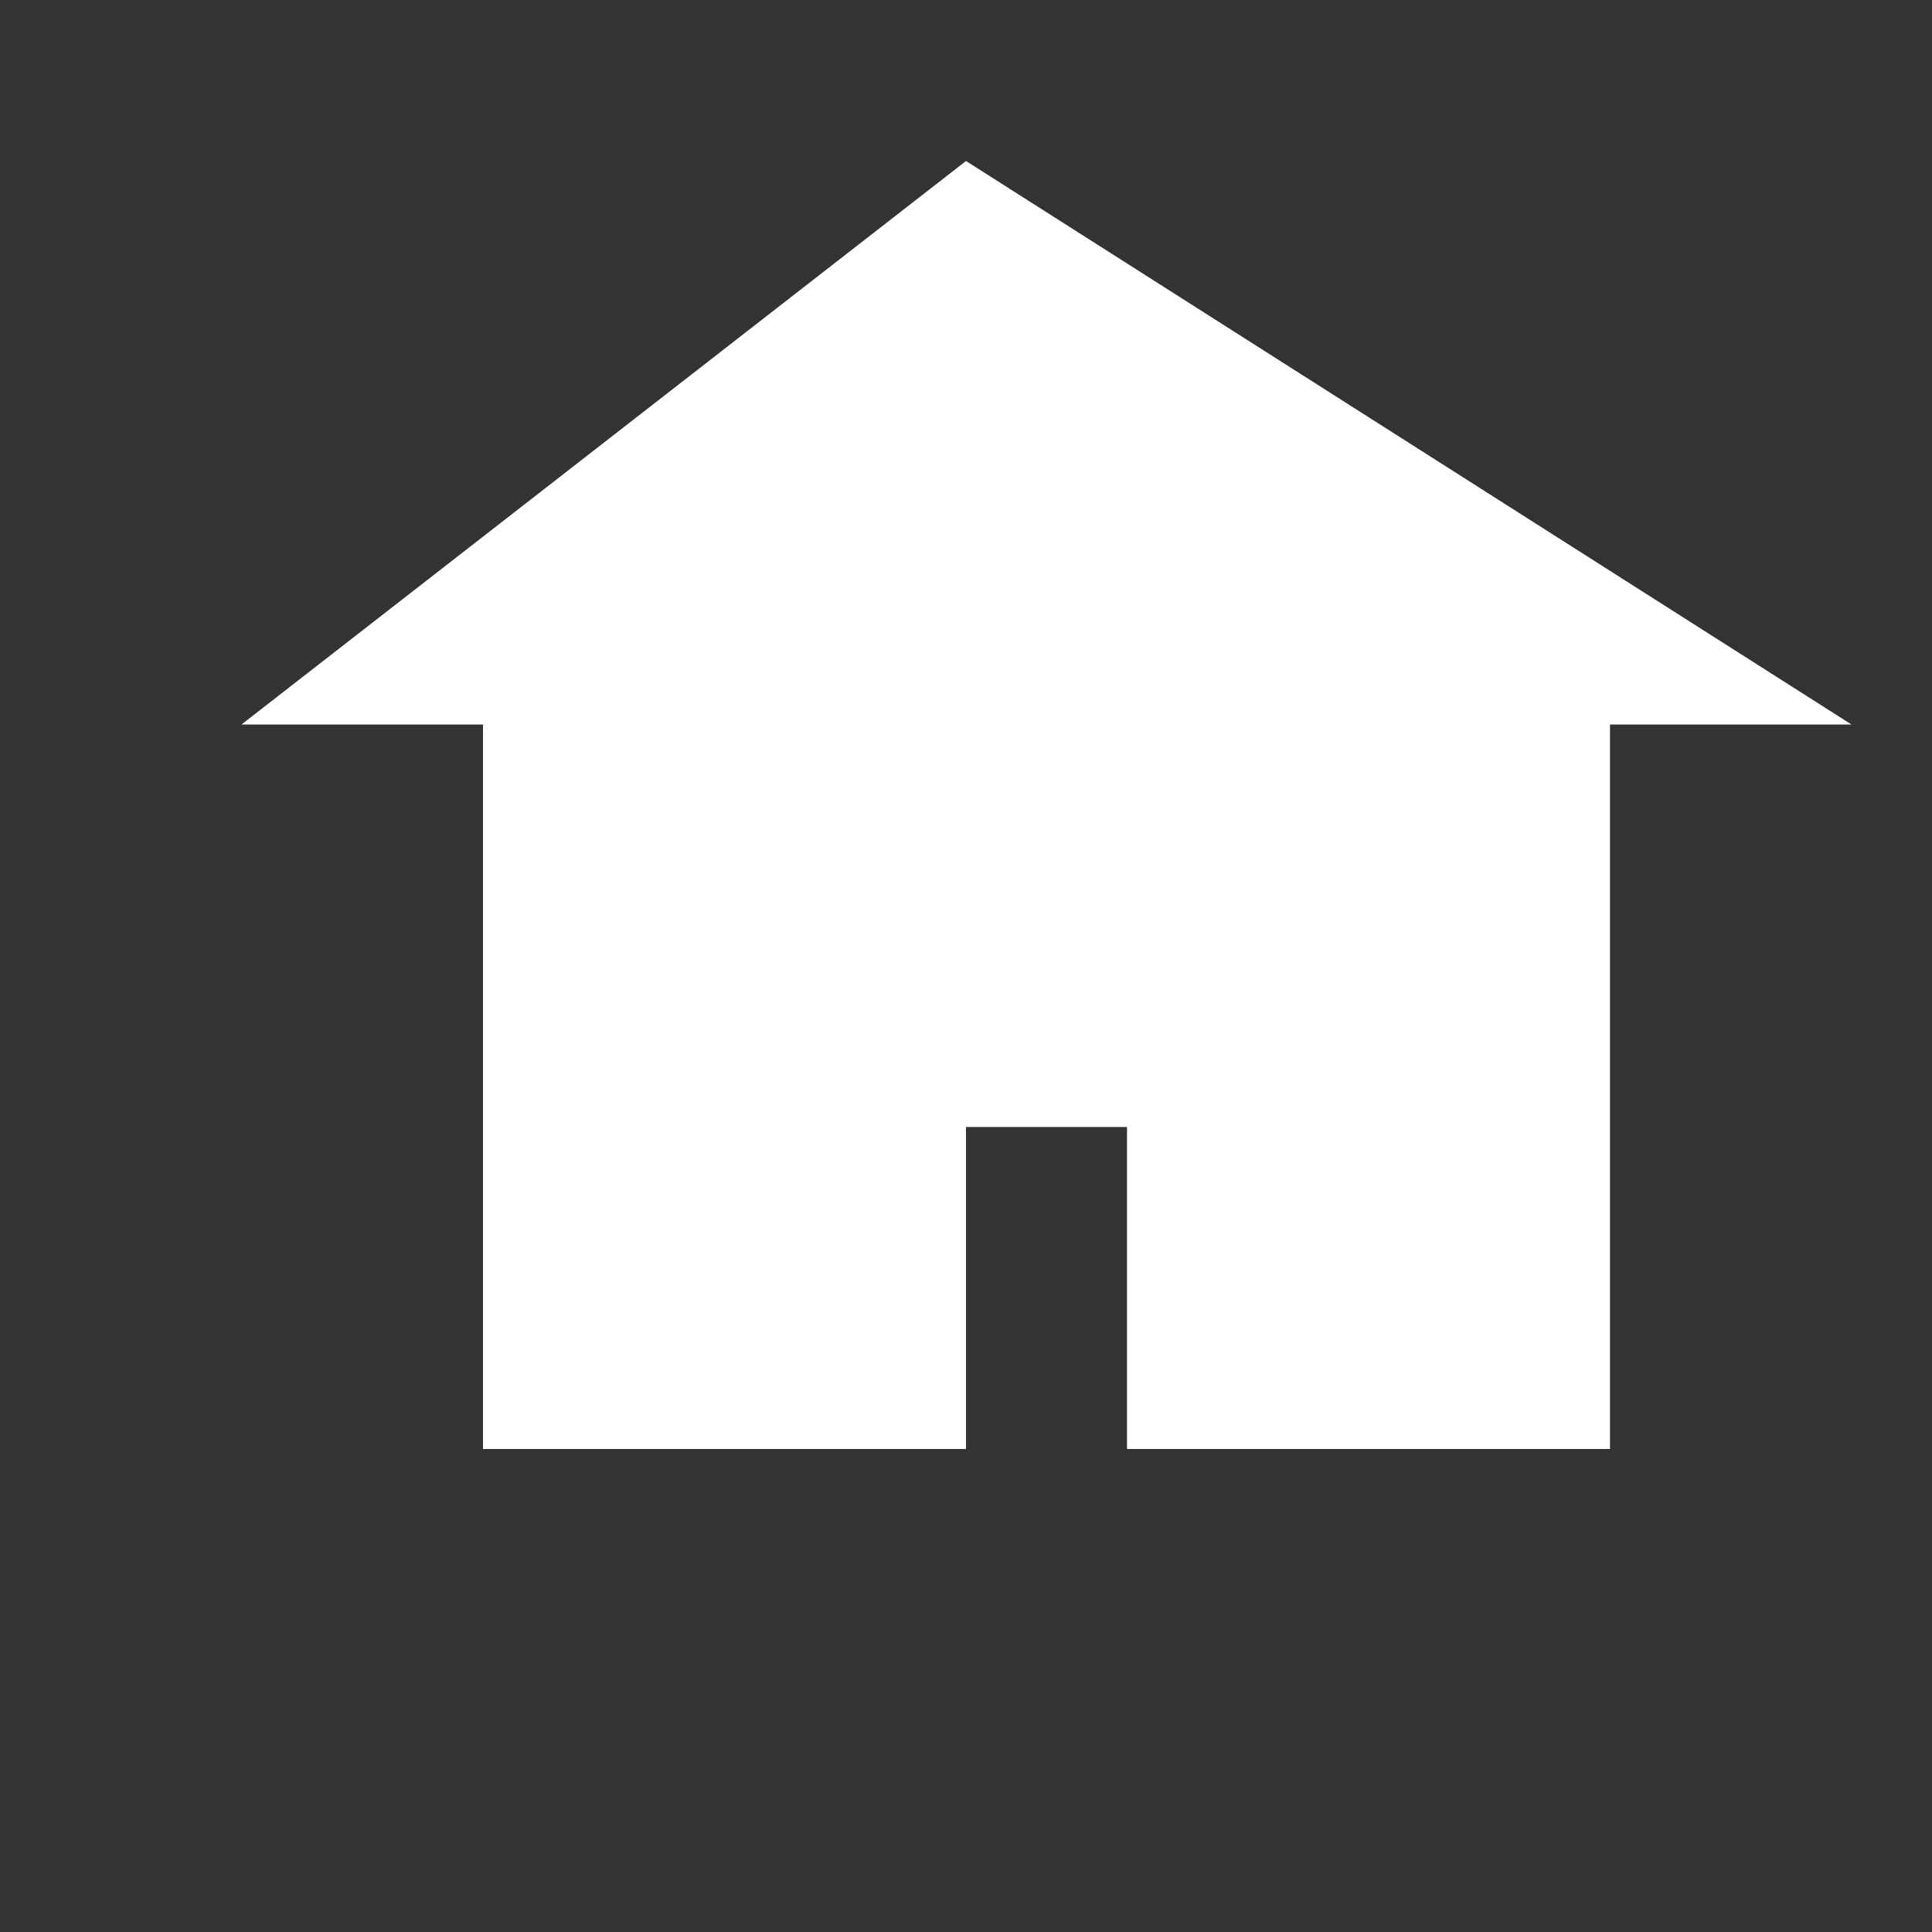 <!-- public/icons/home.svg -->
<svg xmlns="http://www.w3.org/2000/svg" viewBox="0 0 24 24" width="24" height="24">
  <rect x="0" y="0" width="24" height="24" fill="#333333" stroke="none"/>
  <path d="M 12 2  L 3 9  h 3 v 9 h 6 V 14 h 2 v 4 h 6 V 9 h 3 z" fill="white" />
</svg>